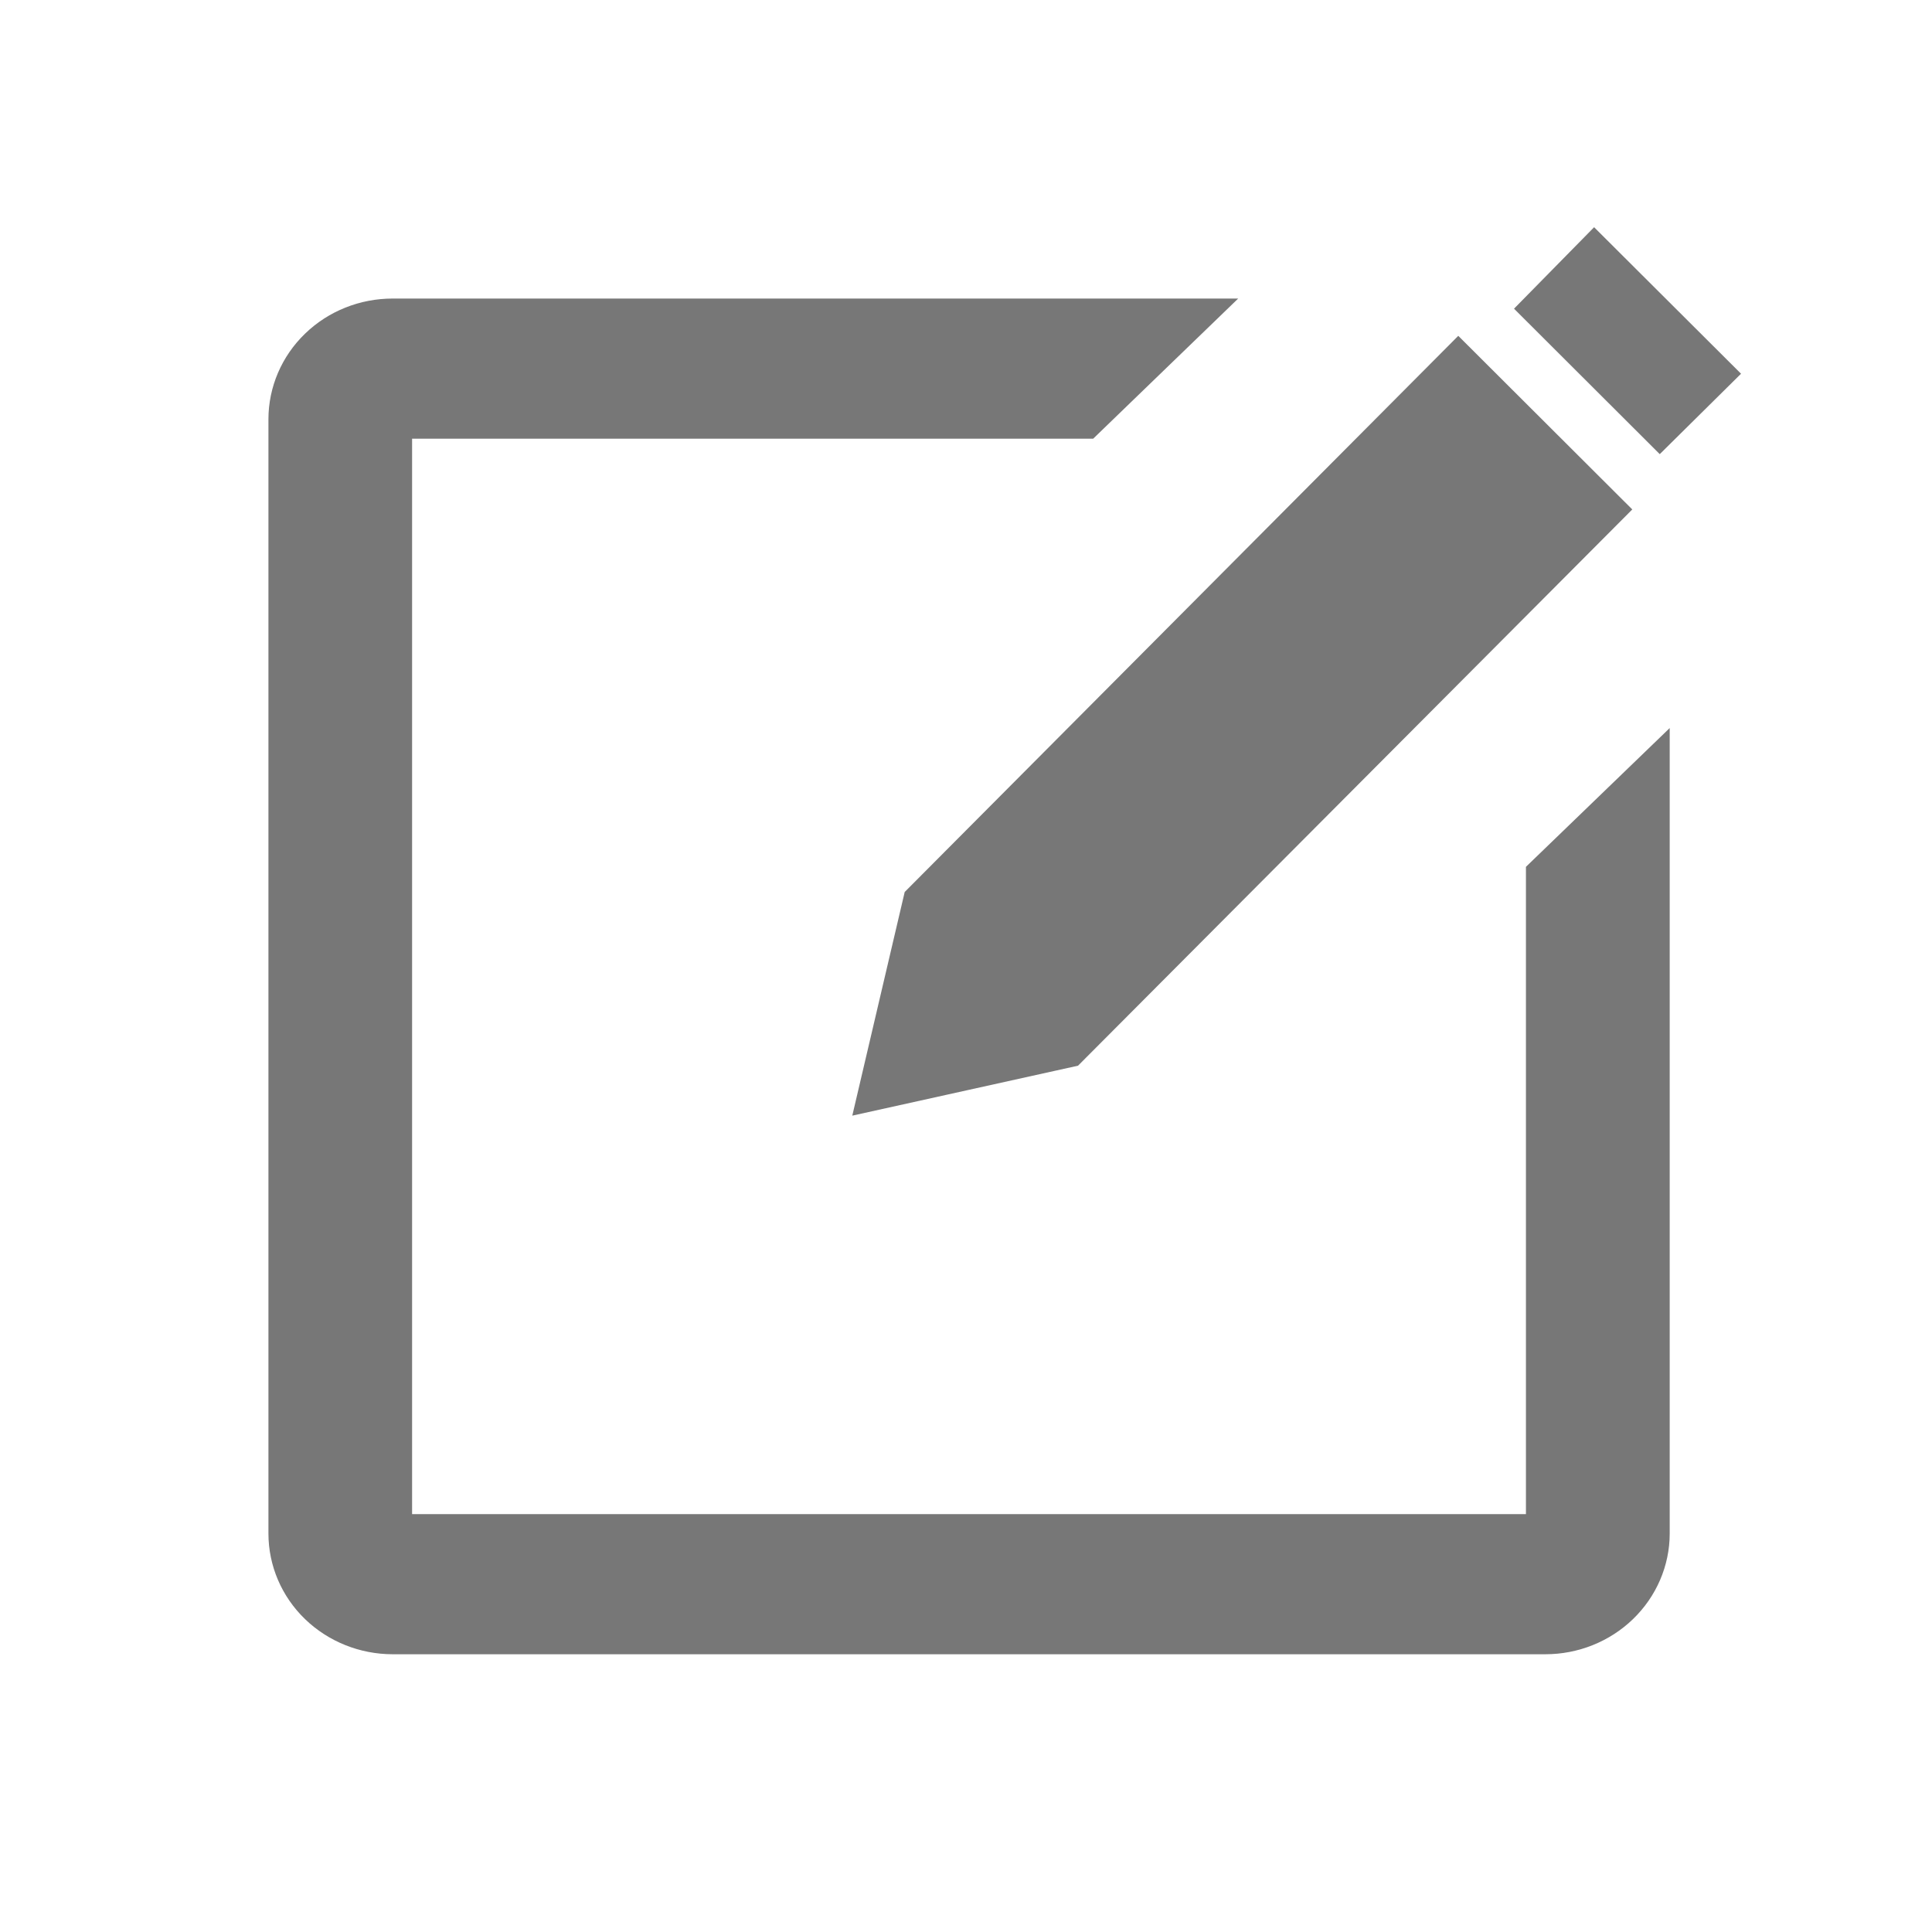 <svg width="17" height="17" viewBox="0 0 17 17" fill="none" xmlns="http://www.w3.org/2000/svg">
<path d="M13.598 13.494H3.455V3.689H9.55L10.472 2.798H3.455C3.211 2.798 2.976 2.891 2.803 3.059C2.63 3.226 2.533 3.453 2.533 3.689V13.494C2.533 13.73 2.63 13.957 2.803 14.124C2.976 14.291 3.211 14.385 3.455 14.385H13.598C13.843 14.385 14.077 14.291 14.25 14.124C14.423 13.957 14.521 13.73 14.521 13.494V6.809L13.598 7.7V13.494Z" fill="#777777" stroke="#777777" stroke-width="0.342"/>
<path d="M9.4 9.221L7.728 9.591L8.116 7.935L12.832 3.197L14.121 4.483L9.4 9.221Z" fill="#777777" stroke="#777777" stroke-width="0.342"/>
<path d="M14.605 3.755L13.563 2.715L14.028 2.242L15.077 3.288L14.605 3.755Z" fill="#777777" stroke="#777777" stroke-width="0.342"/>
</svg>
